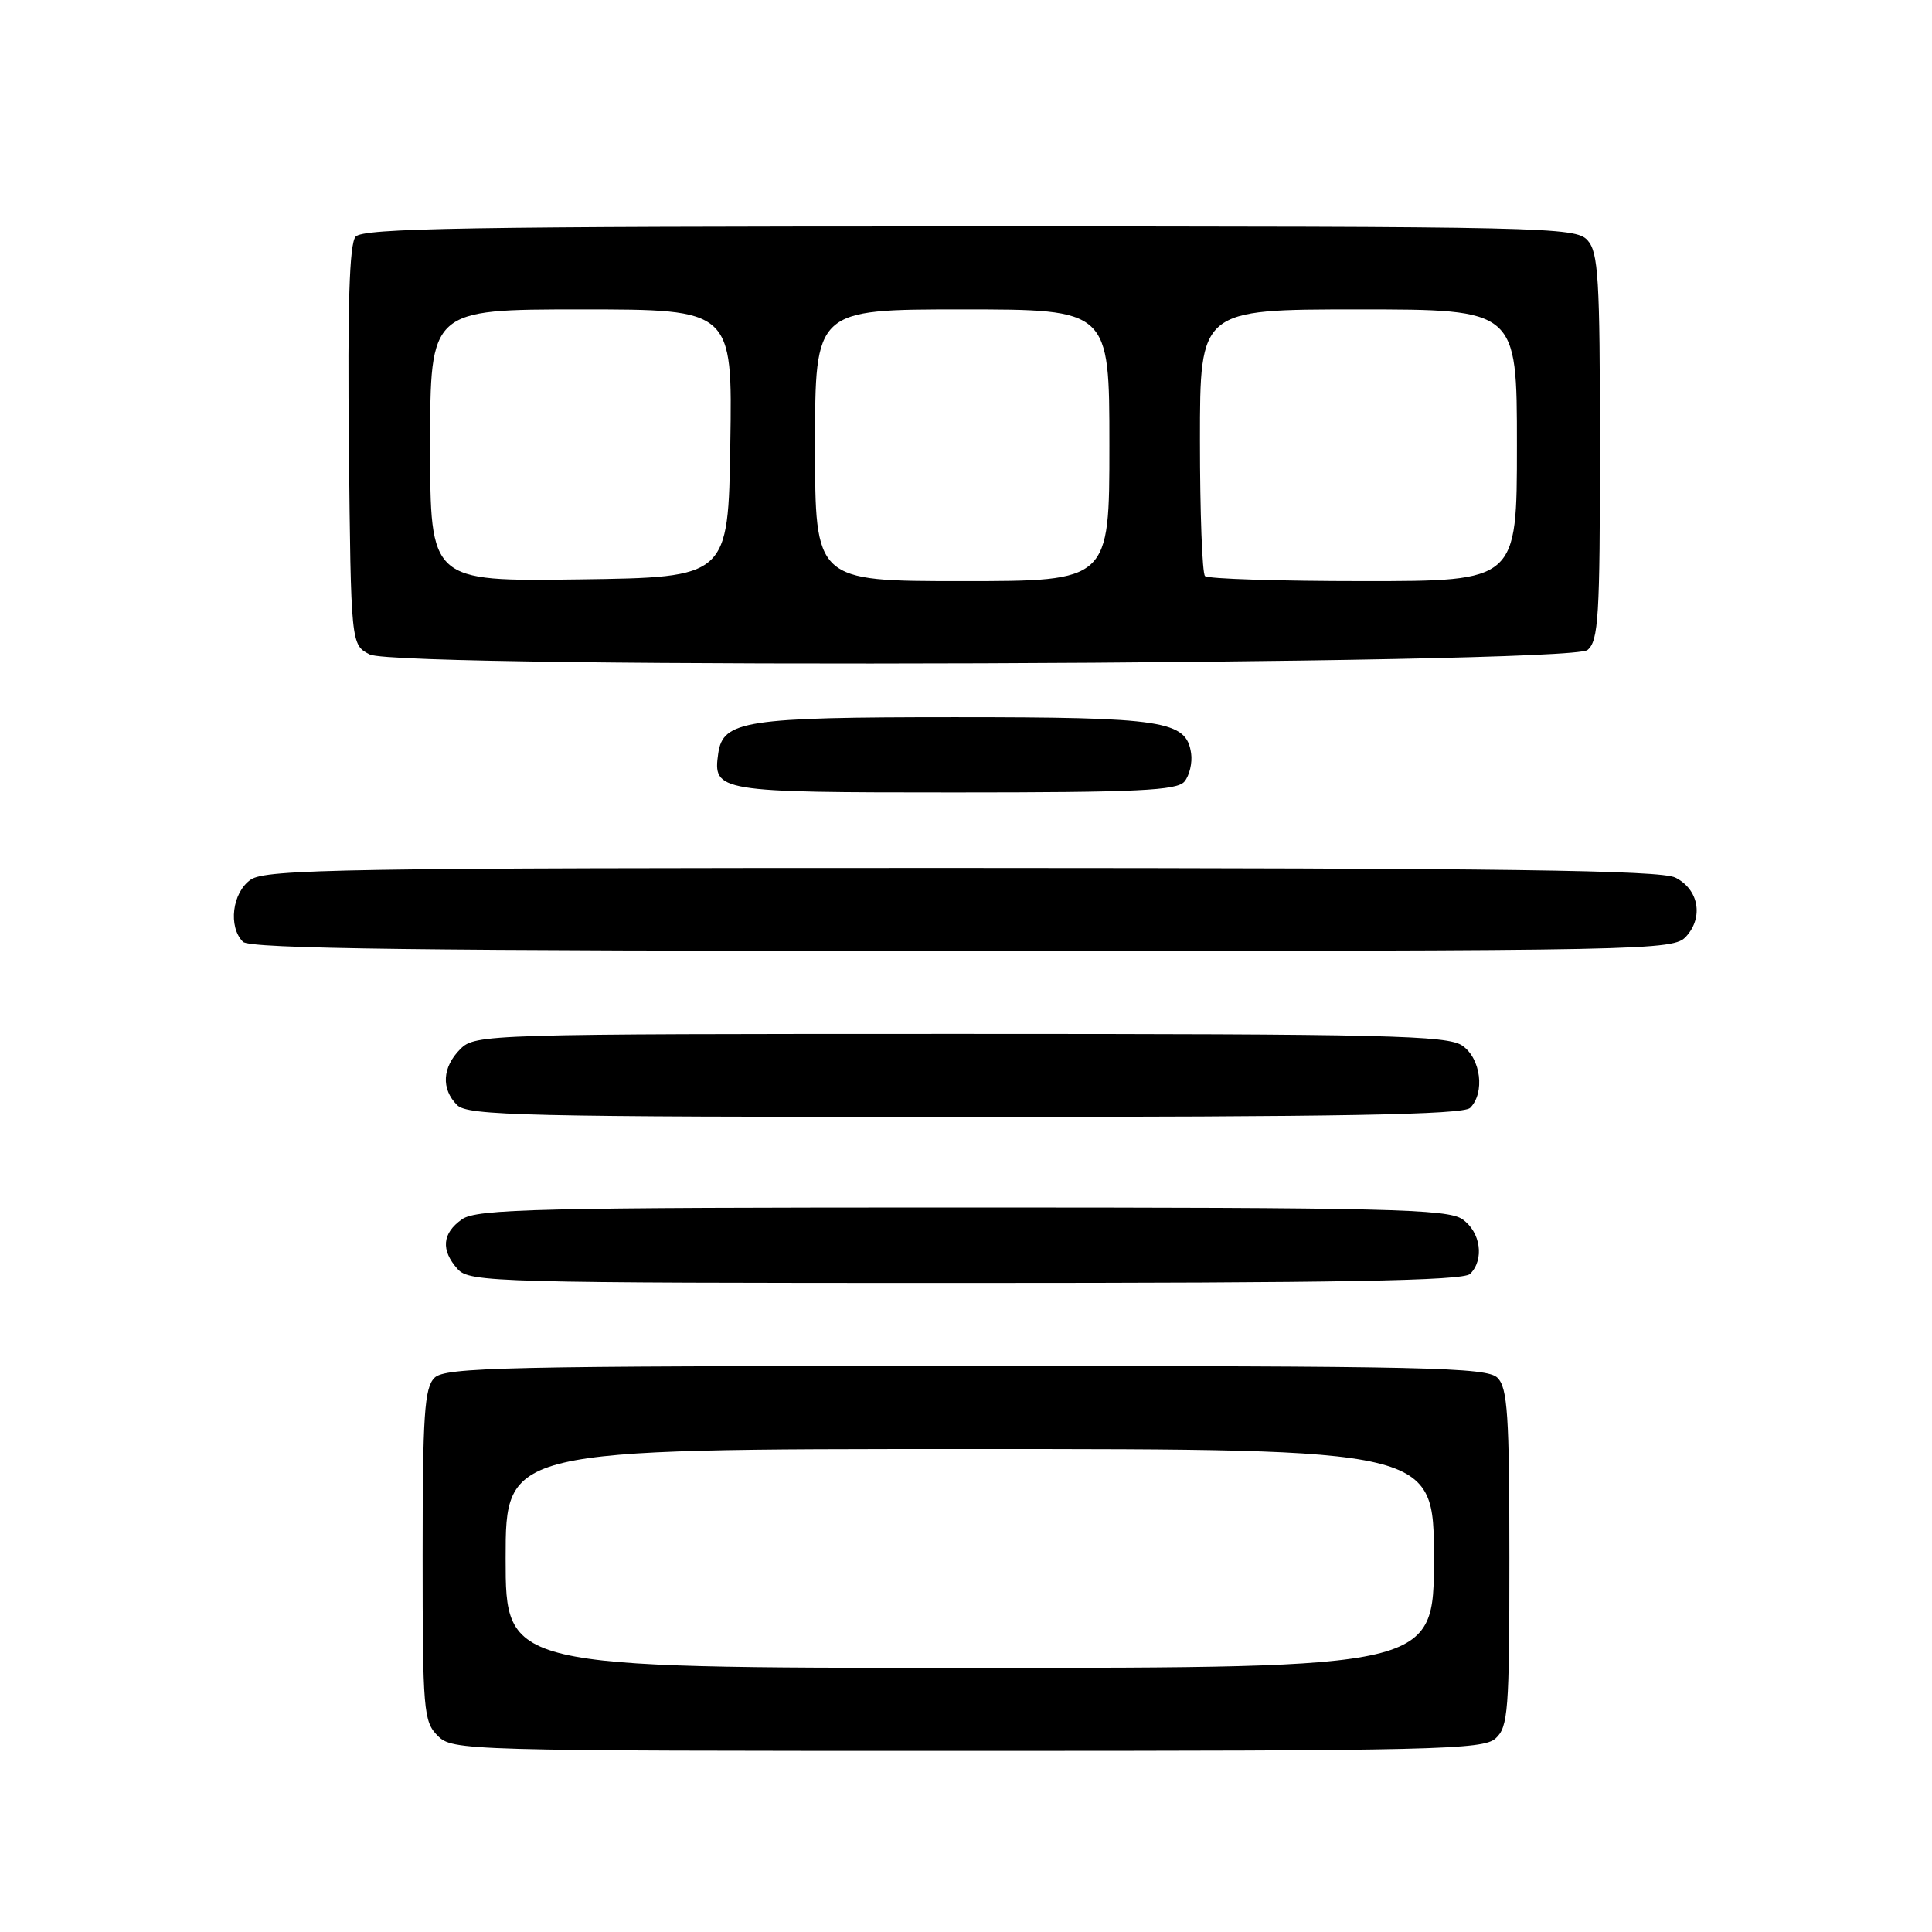 <?xml version="1.0" encoding="UTF-8" standalone="no"?>
<!DOCTYPE svg PUBLIC "-//W3C//DTD SVG 1.1//EN" "http://www.w3.org/Graphics/SVG/1.1/DTD/svg11.dtd" >
<svg xmlns="http://www.w3.org/2000/svg" xmlns:xlink="http://www.w3.org/1999/xlink" version="1.1" viewBox="0 0 256 256">
 <g >
 <path fill="currentColor"
d=" M 198.17 230.35 C 199.84 228.84 200.00 226.72 200.00 206.42 C 200.00 187.50 199.76 183.91 198.43 182.57 C 197.03 181.17 189.26 181.00 128.00 181.00 C 66.74 181.00 58.97 181.17 57.57 182.57 C 56.24 183.90 56.00 187.47 56.00 206.07 C 56.00 226.67 56.12 228.12 58.00 230.00 C 59.96 231.96 61.33 232.00 128.17 232.00 C 190.20 232.00 196.51 231.85 198.17 230.35 Z  M 194.80 168.80 C 196.71 166.89 196.20 163.25 193.78 161.56 C 191.82 160.19 183.86 160.00 127.50 160.00 C 71.14 160.00 63.18 160.19 61.22 161.56 C 58.58 163.41 58.39 165.66 60.65 168.17 C 62.23 169.91 65.63 170.00 127.95 170.00 C 177.68 170.00 193.89 169.71 194.80 168.80 Z  M 194.80 146.80 C 196.79 144.81 196.23 140.27 193.78 138.56 C 191.82 137.19 183.84 137.00 127.28 137.00 C 64.33 137.00 62.96 137.04 61.00 139.00 C 58.60 141.40 58.43 144.29 60.57 146.43 C 61.97 147.83 69.45 148.00 127.87 148.00 C 177.66 148.00 193.89 147.71 194.80 146.80 Z  M 223.43 124.08 C 225.75 121.52 225.08 117.84 222.00 116.29 C 220.04 115.30 199.48 115.03 127.47 115.01 C 45.78 115.00 35.20 115.17 33.22 116.56 C 30.77 118.27 30.21 122.81 32.20 124.80 C 33.12 125.72 55.65 126.00 127.55 126.00 C 219.07 126.00 221.74 125.95 223.43 124.08 Z  M 156.95 103.56 C 157.61 102.76 158.01 101.08 157.83 99.83 C 157.20 95.48 154.28 95.03 126.50 95.03 C 98.72 95.03 95.80 95.48 95.17 99.83 C 94.45 104.91 95.02 105.00 126.50 105.00 C 150.79 105.00 155.96 104.75 156.95 103.56 Z  M 210.35 86.13 C 211.81 84.92 212.00 81.75 212.00 59.21 C 212.00 36.84 211.79 33.43 210.35 31.83 C 208.77 30.09 204.92 30.00 128.47 30.00 C 61.68 30.00 48.05 30.23 47.11 31.37 C 46.30 32.34 46.04 40.49 46.23 59.09 C 46.50 85.44 46.50 85.44 49.00 86.72 C 52.80 88.66 207.98 88.09 210.35 86.13 Z  M 67.00 206.50 C 67.00 192.00 67.00 192.00 128.50 192.00 C 190.00 192.00 190.00 192.00 190.00 206.50 C 190.00 221.00 190.00 221.00 128.50 221.00 C 67.00 221.00 67.00 221.00 67.00 206.50 Z  M 57.00 59.02 C 57.00 41.00 57.00 41.00 77.02 41.00 C 97.05 41.00 97.05 41.00 96.77 58.75 C 96.50 76.50 96.50 76.50 76.75 76.77 C 57.00 77.04 57.00 77.04 57.00 59.02 Z  M 108.00 59.00 C 108.00 41.00 108.00 41.00 127.50 41.00 C 147.00 41.00 147.00 41.00 147.00 59.00 C 147.00 77.00 147.00 77.00 127.50 77.00 C 108.00 77.00 108.00 77.00 108.00 59.00 Z  M 159.67 76.33 C 159.30 75.97 159.00 67.87 159.00 58.33 C 159.00 41.00 159.00 41.00 180.00 41.00 C 201.00 41.00 201.00 41.00 201.00 59.00 C 201.00 77.00 201.00 77.00 180.67 77.00 C 169.48 77.00 160.03 76.70 159.67 76.33 Z "/>
</g>
</svg>